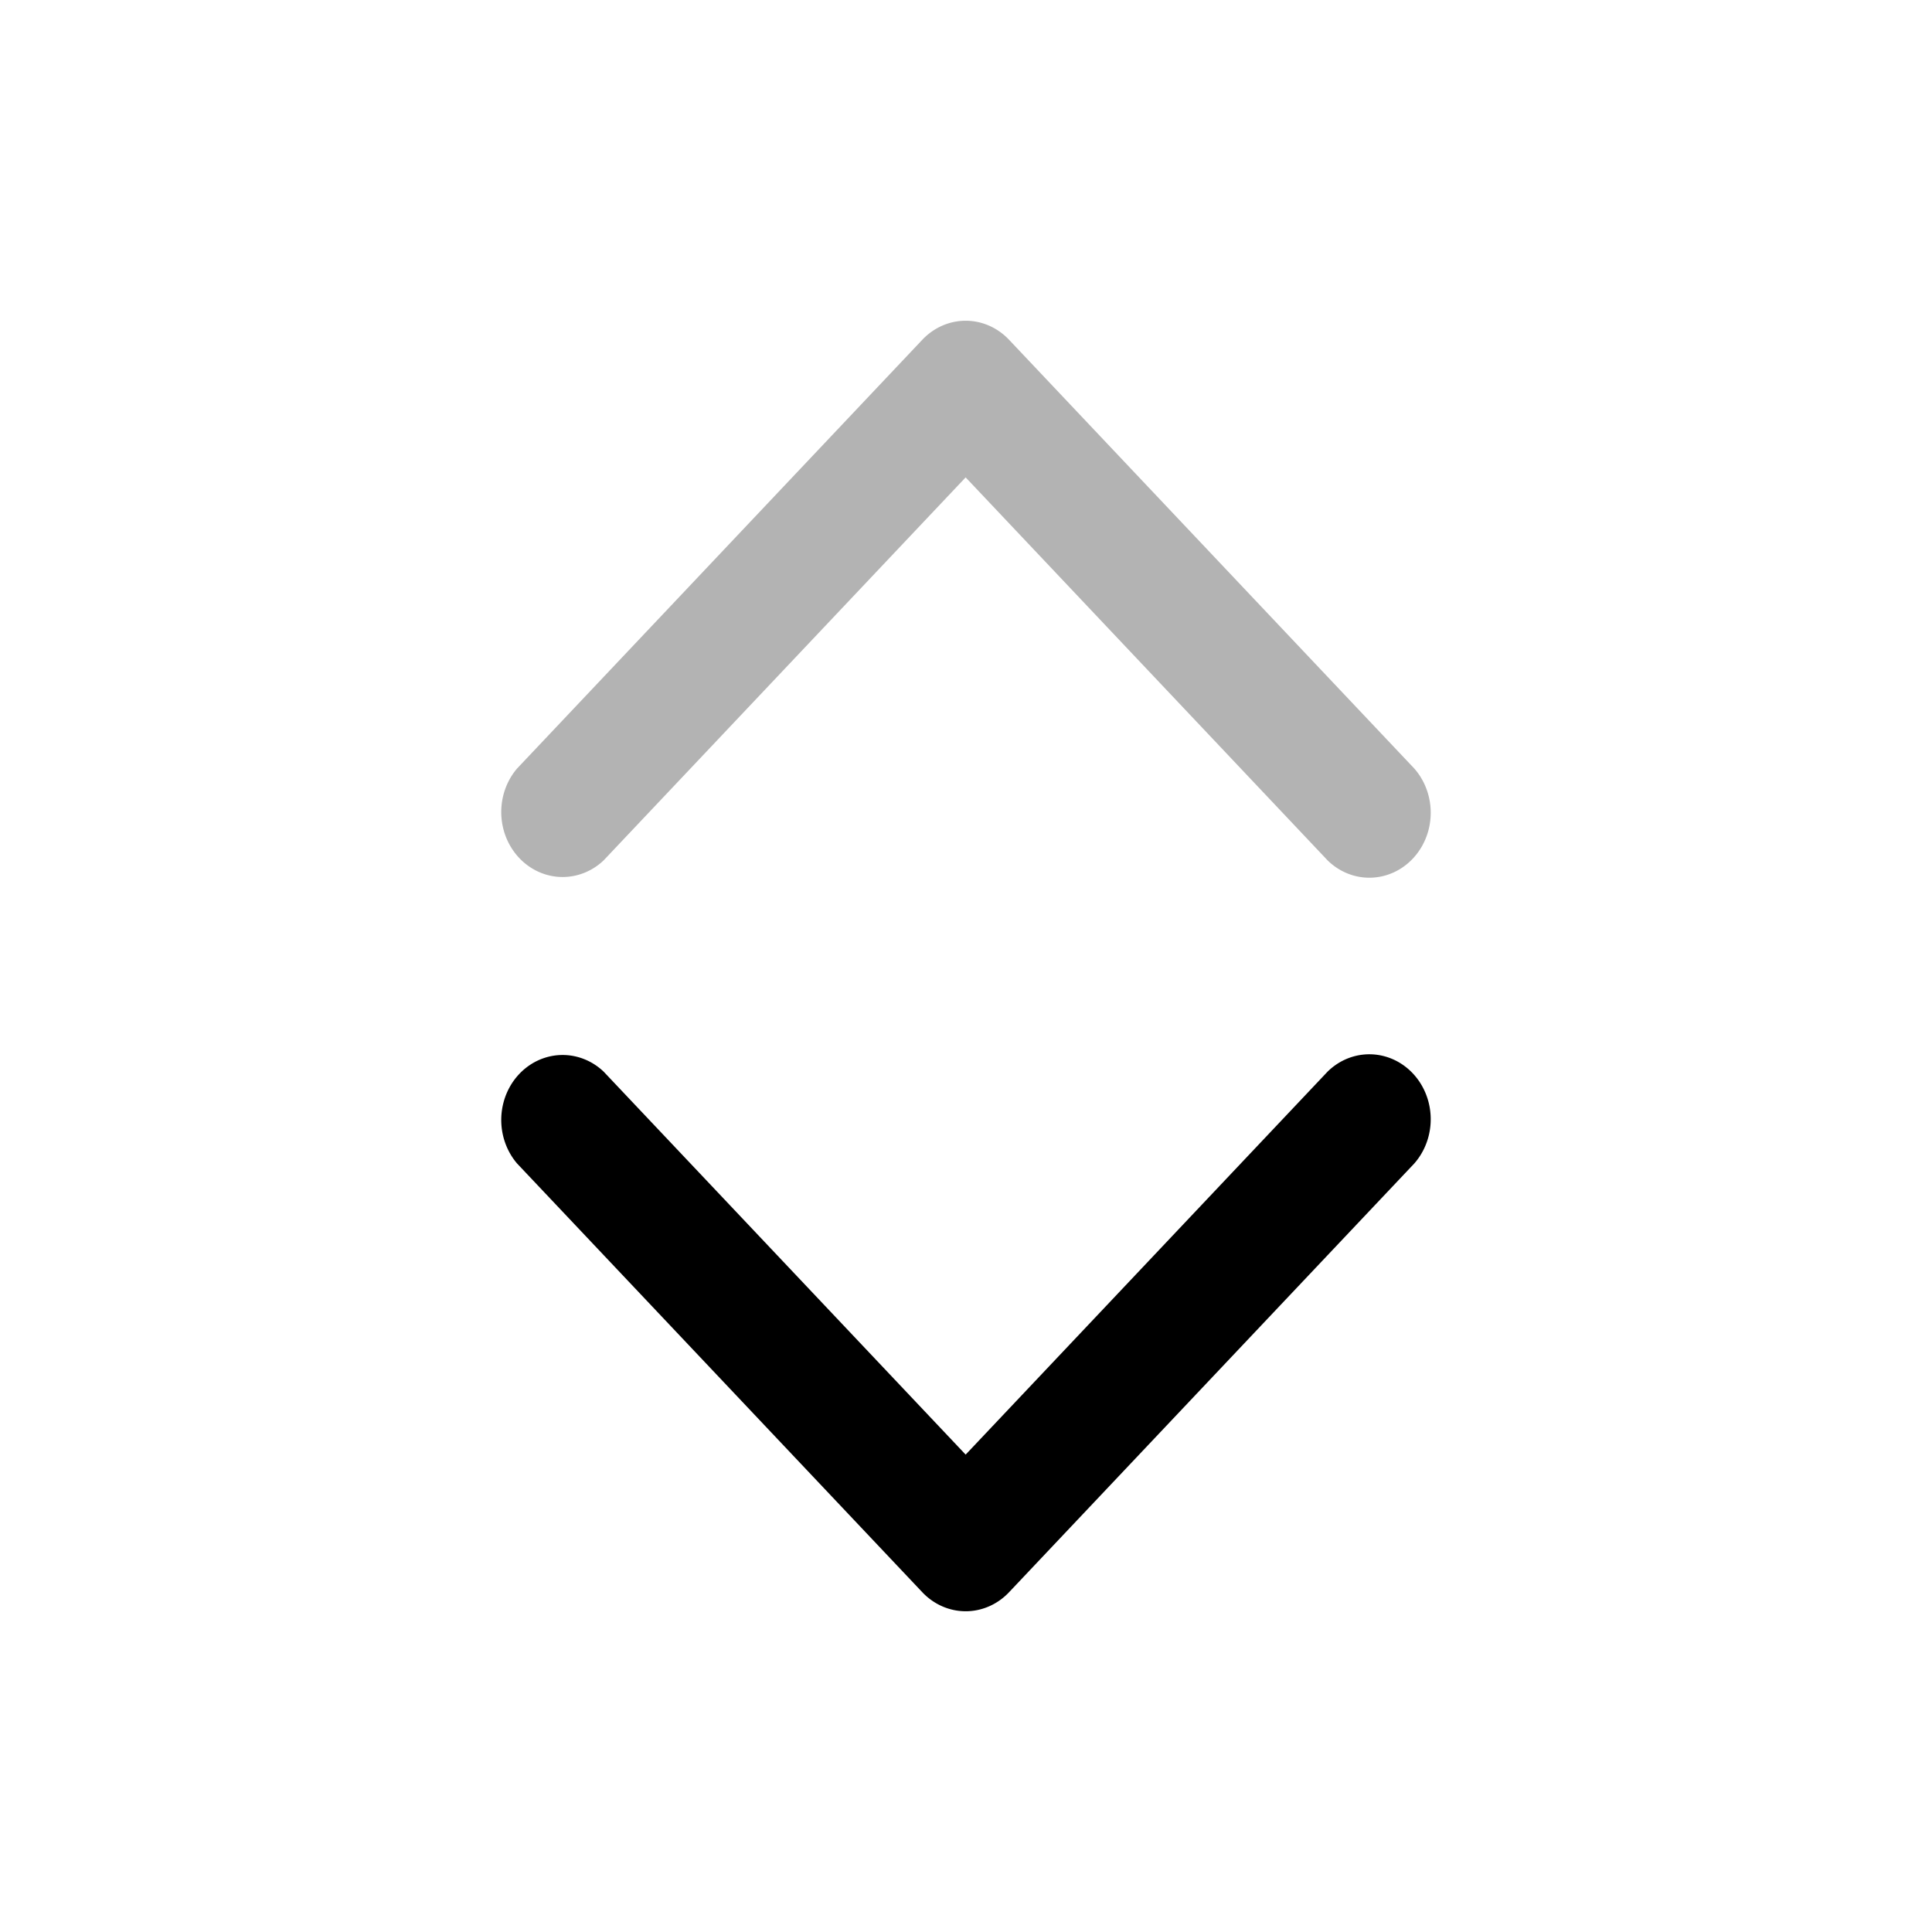 <svg xmlns="http://www.w3.org/2000/svg" viewBox="0 0 512 512">
  <path class="icon-background" fill="none" d="M0 0h512v512H0Z"/>
  <g>
    <path class="icon-primary" fill="currentColor"  d="M255.906 427a16.265 17.216 0 0 1-11.493-5.05L137.02 308.327a16.265 17.216 0 0 1 22.954-24.331l95.932 101.49 95.916-101.49a16.265 17.216 0 0 1 22.986 24.331L267.416 421.95a16.265 17.216 0 0 1-11.51 5.05"/>
    <path fill-opacity=".3" d="M255.906 85a16.265 17.216 0 0 0-11.493 5.05L137.02 203.673a16.265 17.216 0 0 0 22.954 24.331l95.932-101.49 95.916 101.49a16.265 17.216 0 0 0 22.986-24.331L267.416 90.05a16.265 17.216 0 0 0-11.51-5.05"/>
  </g>
</svg>